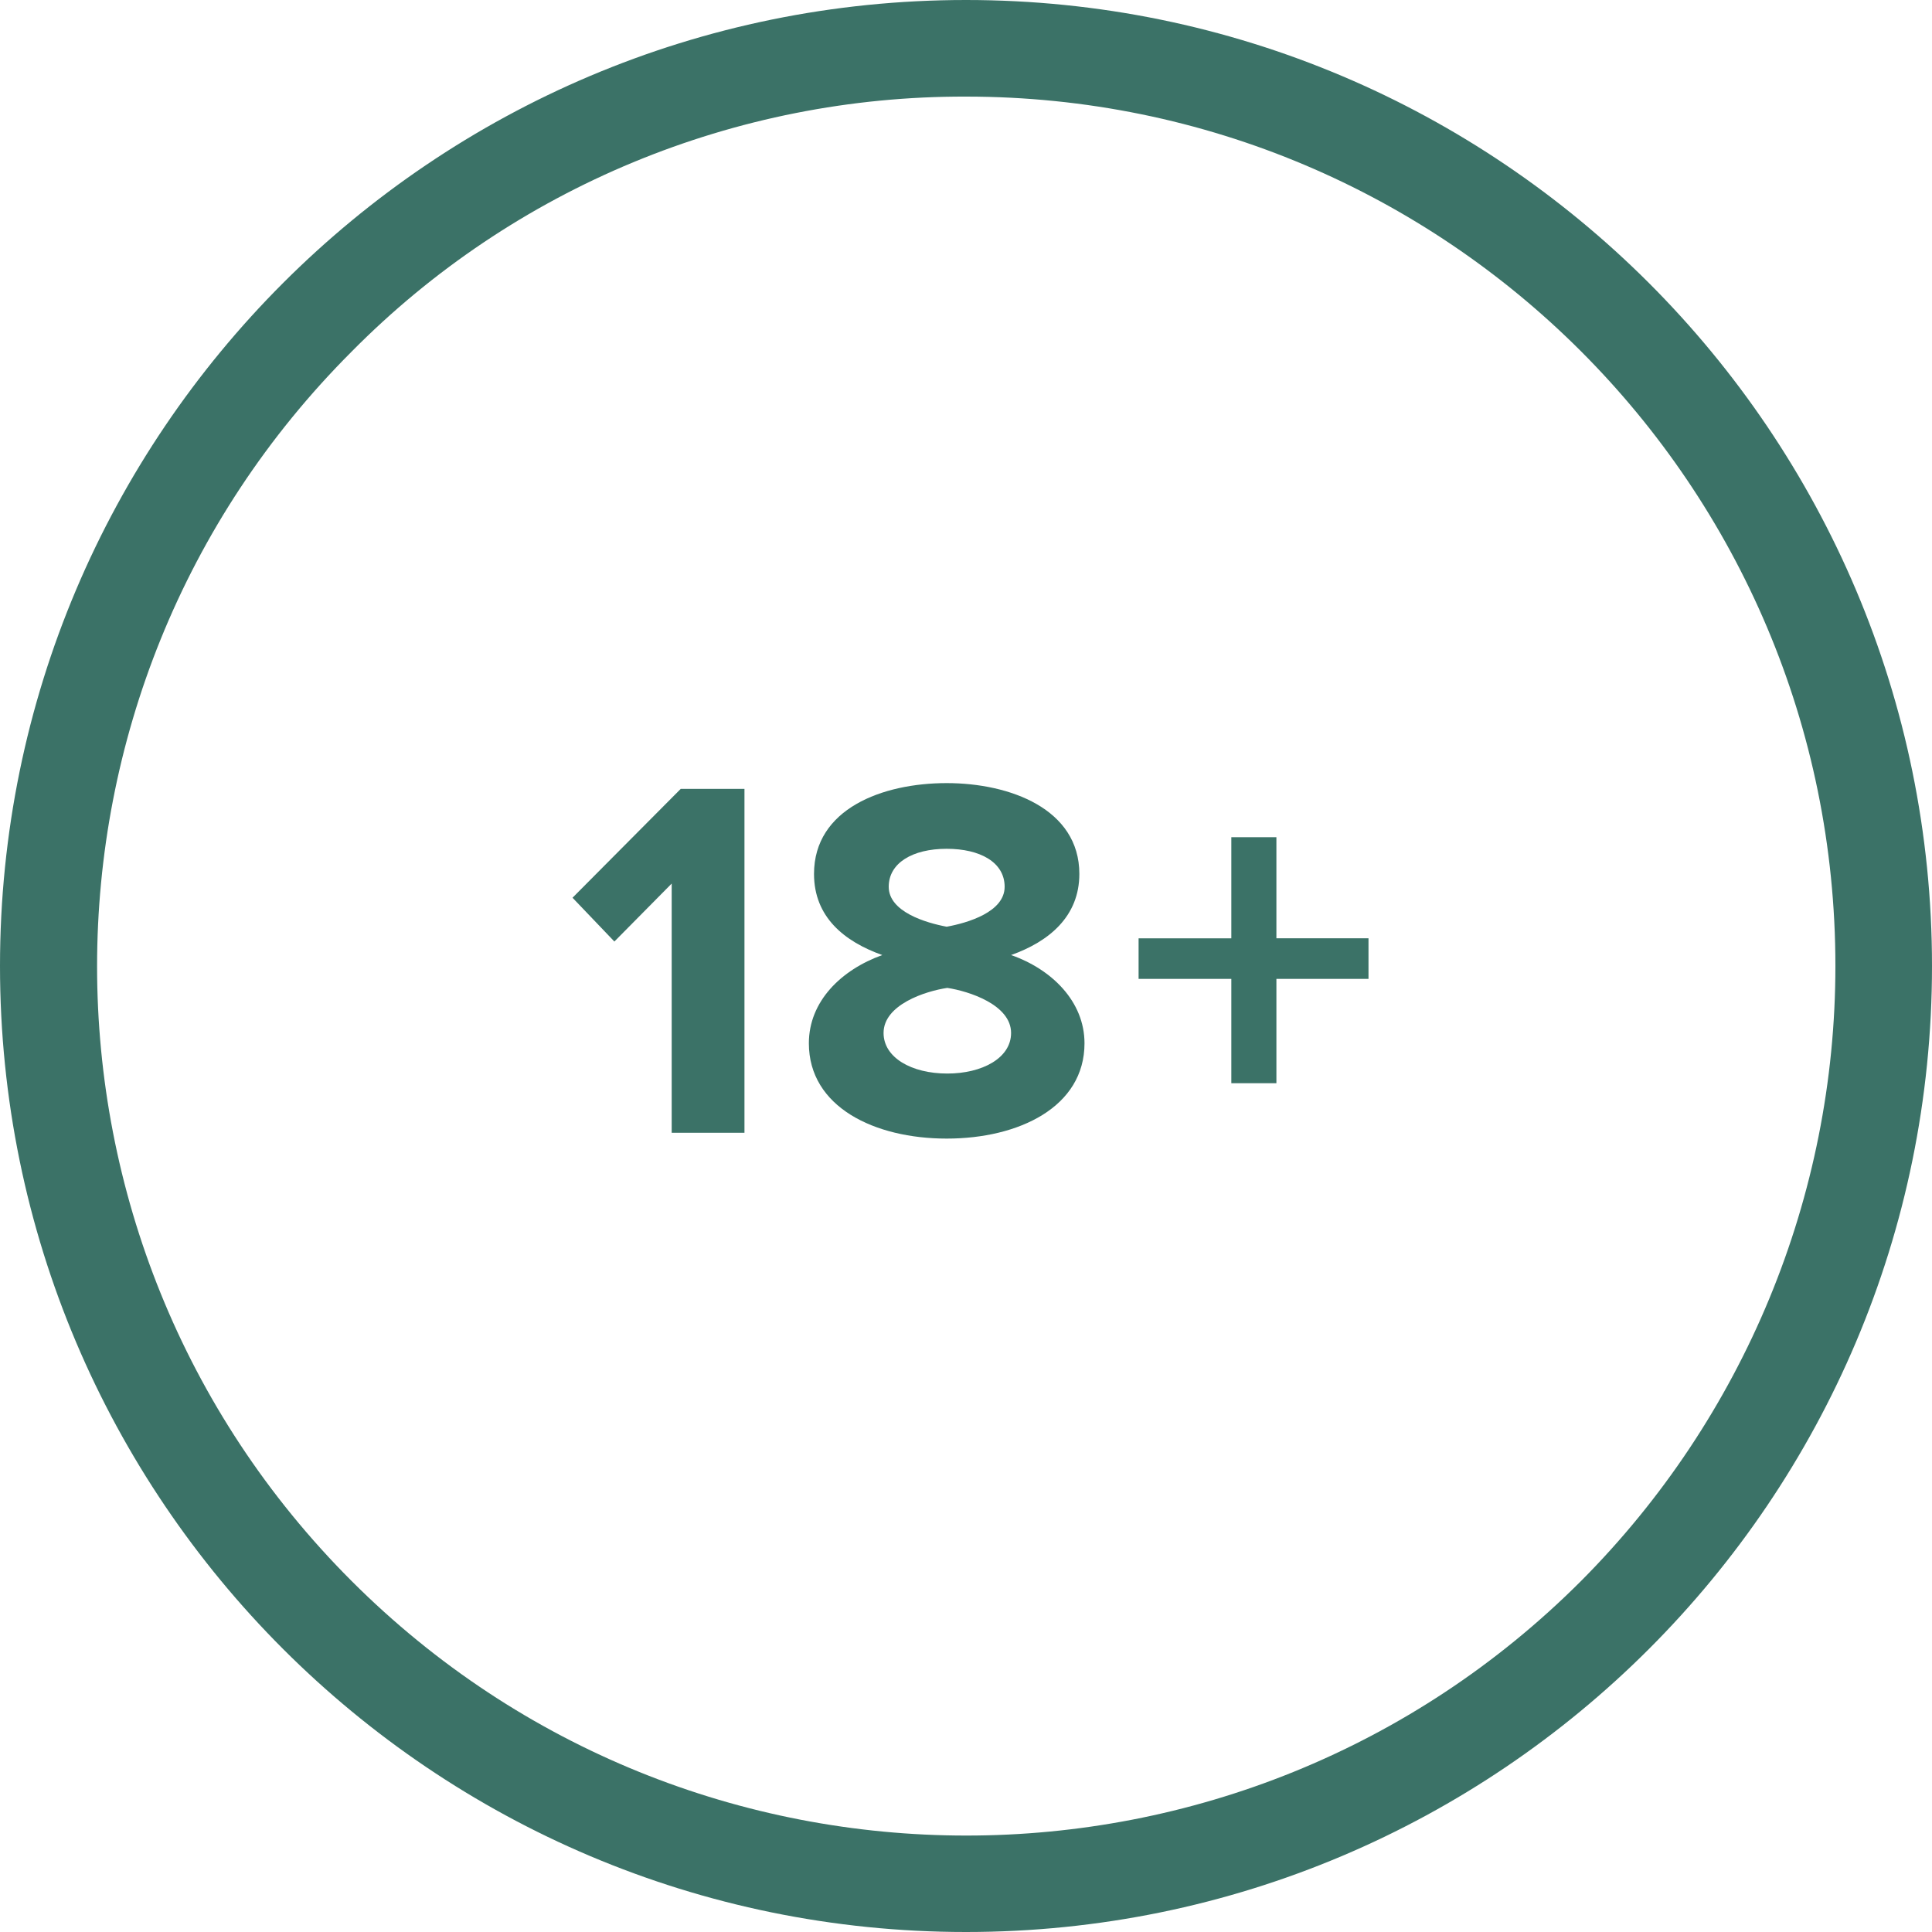 <?xml version="1.0" encoding="utf-8"?>
<!-- Generator: Adobe Illustrator 24.0.0, SVG Export Plug-In . SVG Version: 6.00 Build 0)  -->
<svg version="1.1" id="Layer_1" xmlns="http://www.w3.org/2000/svg" xmlns:xlink="http://www.w3.org/1999/xlink" x="0px" y="0px"
	 viewBox="0 0 300 300" style="enable-background:new 0 0 300 300;" xml:space="preserve">
<style type="text/css">
	.st0{enable-background:new    ;}
	.st1{fill:#3B7267;}
</style>
<g id="Layer_2_1_">
	<g id="Recreation_-_Adults_Inclusive_">
		<g class="st0">
			<path class="st1" d="M104.3,175.9v-38.7l-8.9,9l-6.5-6.8l16.8-16.9h9.9v53.4H104.3z"/>
		</g>
		<g class="st0">
			<path class="st1" d="M125.6,162c0-6.5,5-11.4,11.4-13.7c-5.9-2.1-10.6-5.9-10.6-12.6c0-10.1,10.6-14.1,20.6-14.1
				c9.8,0,20.6,4,20.6,14.1c0,6.6-4.7,10.5-10.6,12.6c6.3,2.2,11.4,7.2,11.4,13.7c0,9.9-10.2,14.8-21.4,14.8
				C135.8,176.8,125.6,171.9,125.6,162z M157,160.4c0-4.4-6.6-6.5-9.9-7c-3.4,0.5-9.9,2.6-9.9,7c0,3.8,4.3,6.3,9.9,6.3
				C152.5,166.7,157,164.3,157,160.4z M156,137.7c0-3.8-3.8-5.9-9-5.9c-5.3,0-9,2.2-9,5.9c0,3.9,5.8,5.6,9,6.2
				C150.3,143.3,156,141.6,156,137.7z"/>
		</g>
		<g class="st0">
			<path class="st1" d="M198.2,152v16.2h-7V152h-14.4v-6.3h14.4V130h7v15.7h14.3v6.3H198.2z"/>
		</g>
		<path class="st1" d="M150,15c74.6,0,135,60.4,135,135c0,35.8-14.2,70.1-39.5,95.5c-52.7,52.7-138.2,52.7-190.9,0
			s-52.7-138.2,0-190.9C79.8,29.1,114.2,14.9,150,15 M150,0C67.2,0,0,67.2,0,150s67.2,150,150,150s150-67.2,150-150S232.8,0,150,0z"
			/>
	</g>
</g>
</svg>

